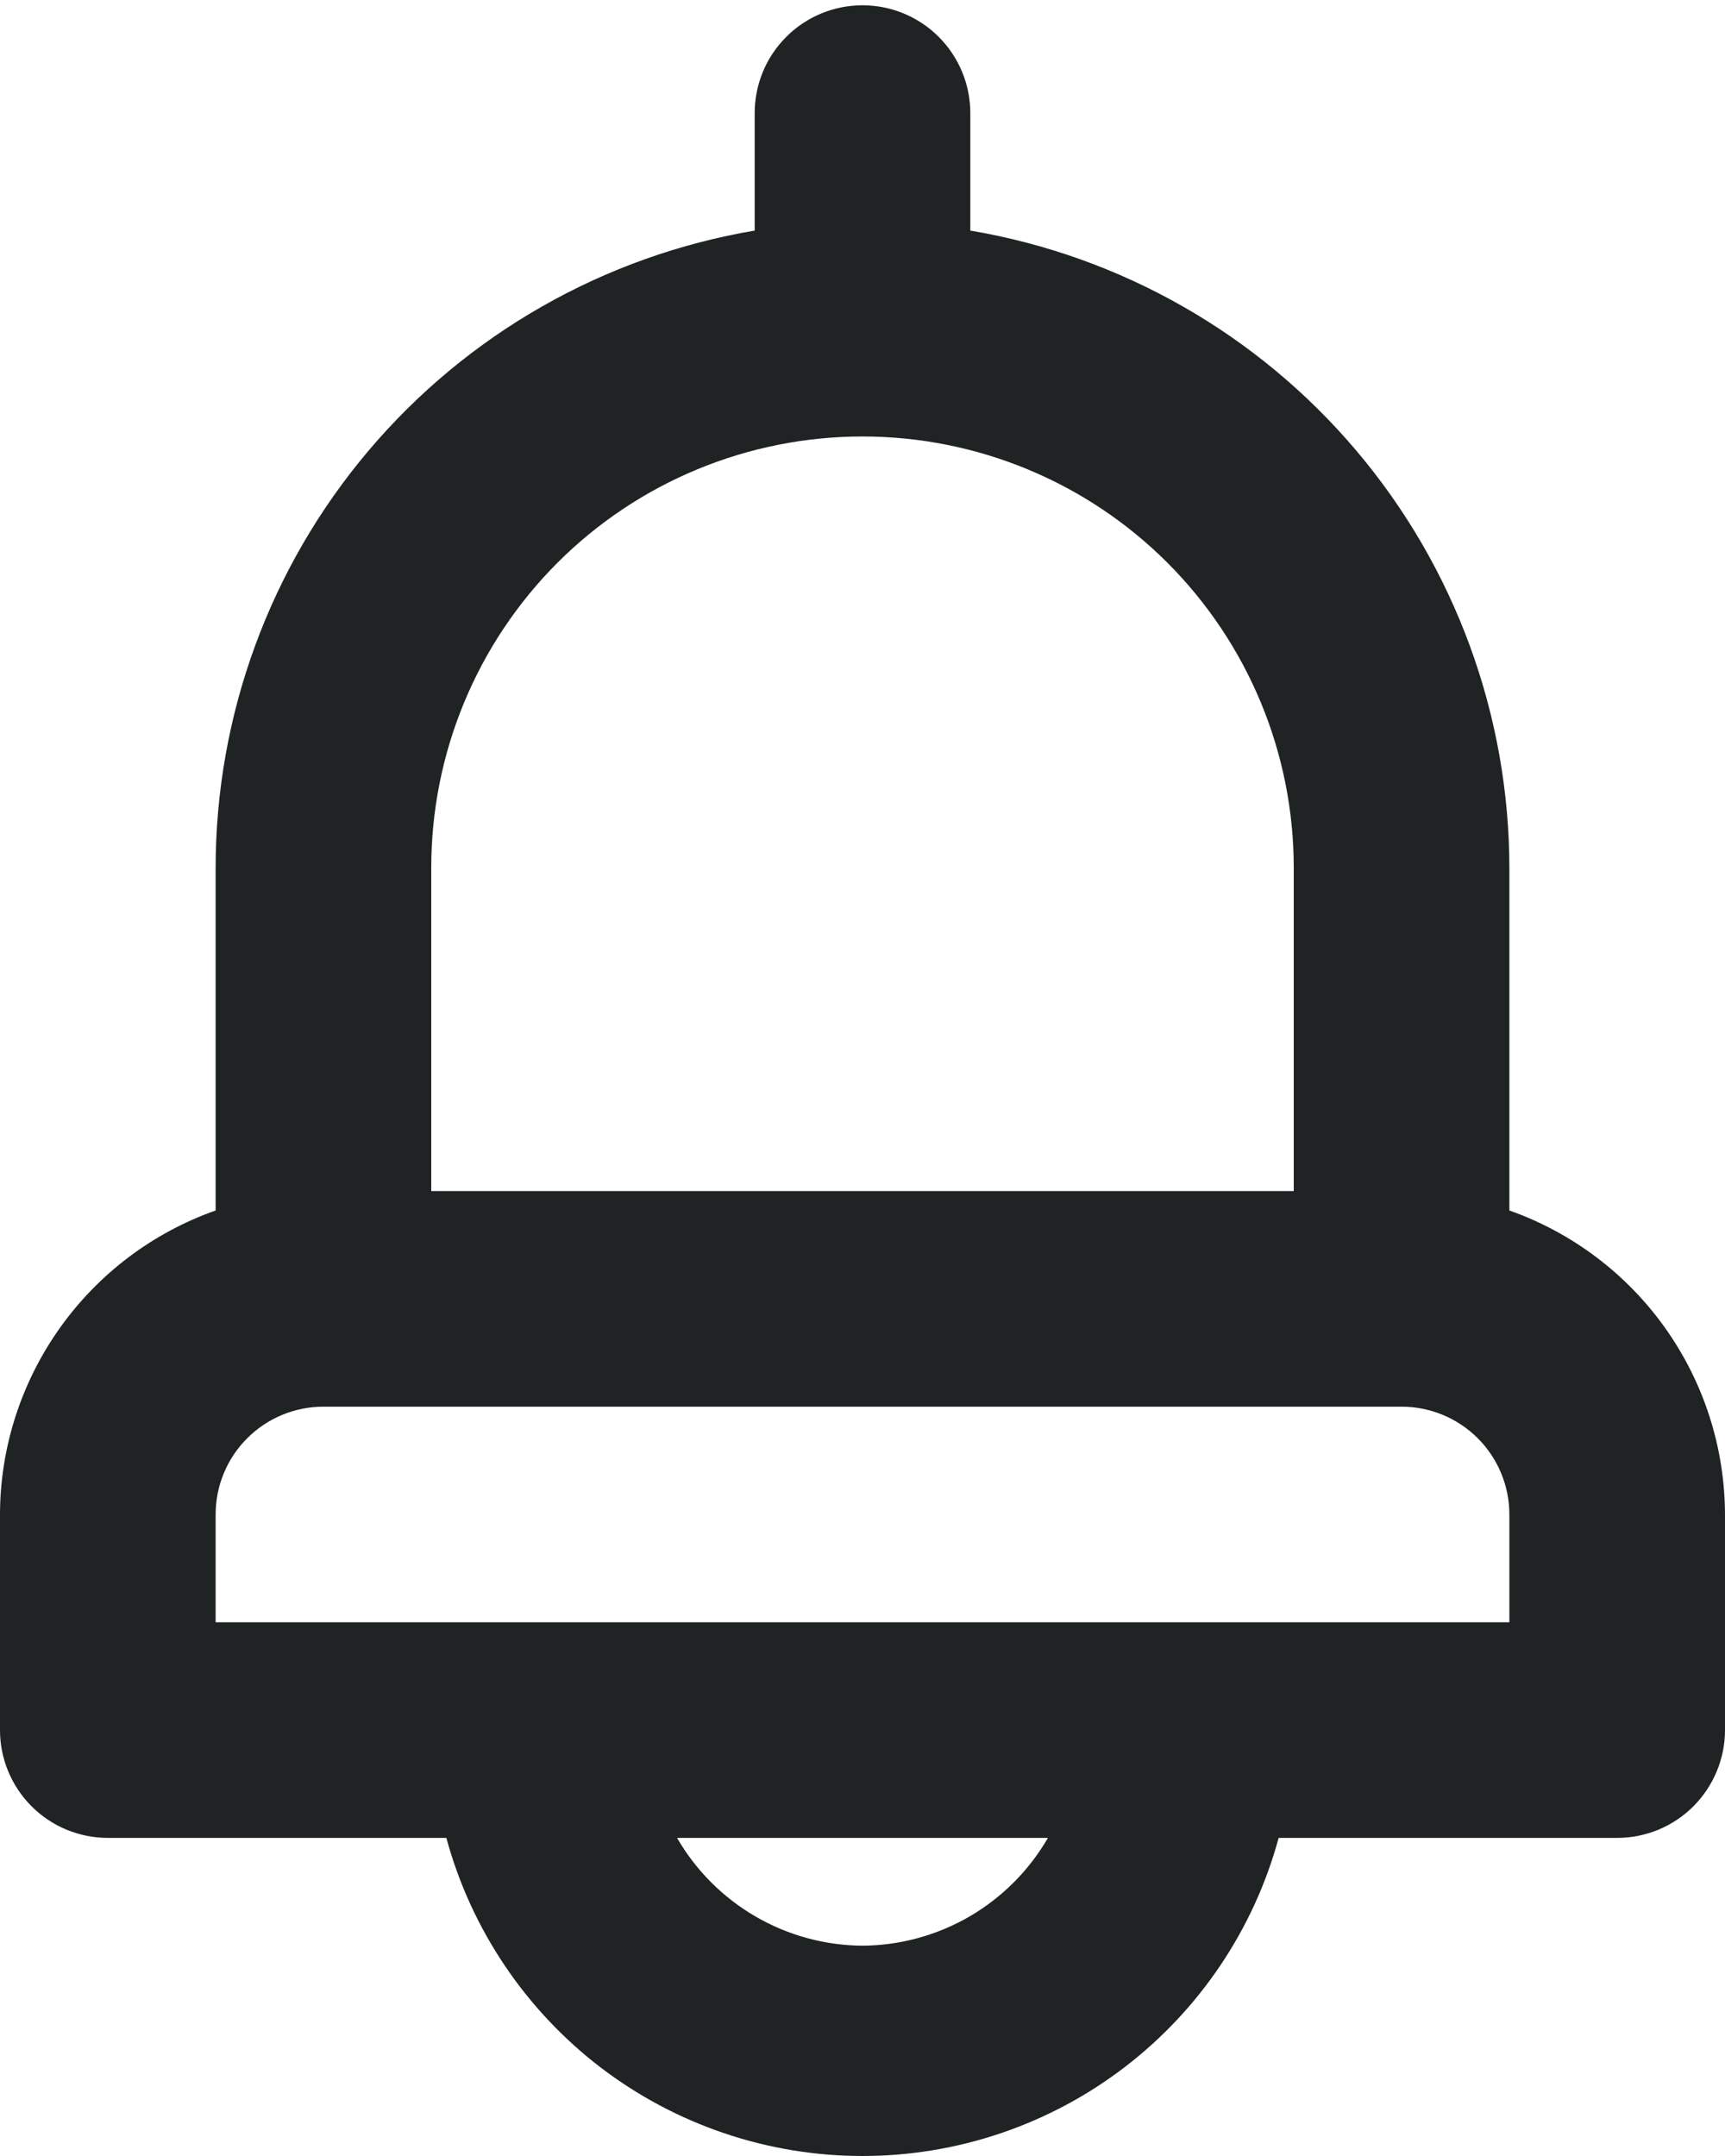 <svg width="16" height="20" viewBox="0 0 16 20" fill="none" xmlns="http://www.w3.org/2000/svg">
<path d="M14 11.229V8.049C13.998 6.632 13.495 5.261 12.58 4.18C11.665 3.098 10.397 2.375 9 2.139V1.049C9 0.784 8.894 0.529 8.707 0.342C8.519 0.154 8.265 0.049 8 0.049C7.735 0.049 7.48 0.154 7.293 0.342C7.105 0.529 7 0.784 7 1.049V2.139C5.603 2.375 4.334 3.098 3.419 4.18C2.504 5.261 2.001 6.632 2 8.049V11.229C1.416 11.435 0.911 11.817 0.553 12.322C0.195 12.827 0.001 13.43 -0 14.049V16.049C-0 16.314 0.105 16.568 0.293 16.756C0.48 16.944 0.735 17.049 1 17.049H4.14C4.37 17.896 4.873 18.644 5.57 19.178C6.268 19.711 7.122 20 8 20C8.878 20 9.732 19.711 10.429 19.178C11.127 18.644 11.63 17.896 11.86 17.049H15C15.265 17.049 15.519 16.944 15.707 16.756C15.894 16.568 16 16.314 16 16.049V14.049C15.998 13.43 15.805 12.827 15.447 12.322C15.089 11.817 14.583 11.435 14 11.229ZM4 8.049C4 6.988 4.421 5.971 5.171 5.22C5.921 4.47 6.939 4.049 8 4.049C9.061 4.049 10.078 4.47 10.828 5.22C11.578 5.971 12 6.988 12 8.049V11.049H4V8.049ZM8 18.049C7.651 18.047 7.308 17.953 7.007 17.778C6.705 17.602 6.454 17.351 6.28 17.049H9.72C9.545 17.351 9.295 17.602 8.993 17.778C8.691 17.953 8.349 18.047 8 18.049ZM14 15.049H2V14.049C2 13.784 2.105 13.529 2.293 13.342C2.48 13.154 2.735 13.049 3 13.049H13C13.265 13.049 13.519 13.154 13.707 13.342C13.894 13.529 14 13.784 14 14.049V15.049Z" fill="#1F2323"/>
</svg>
